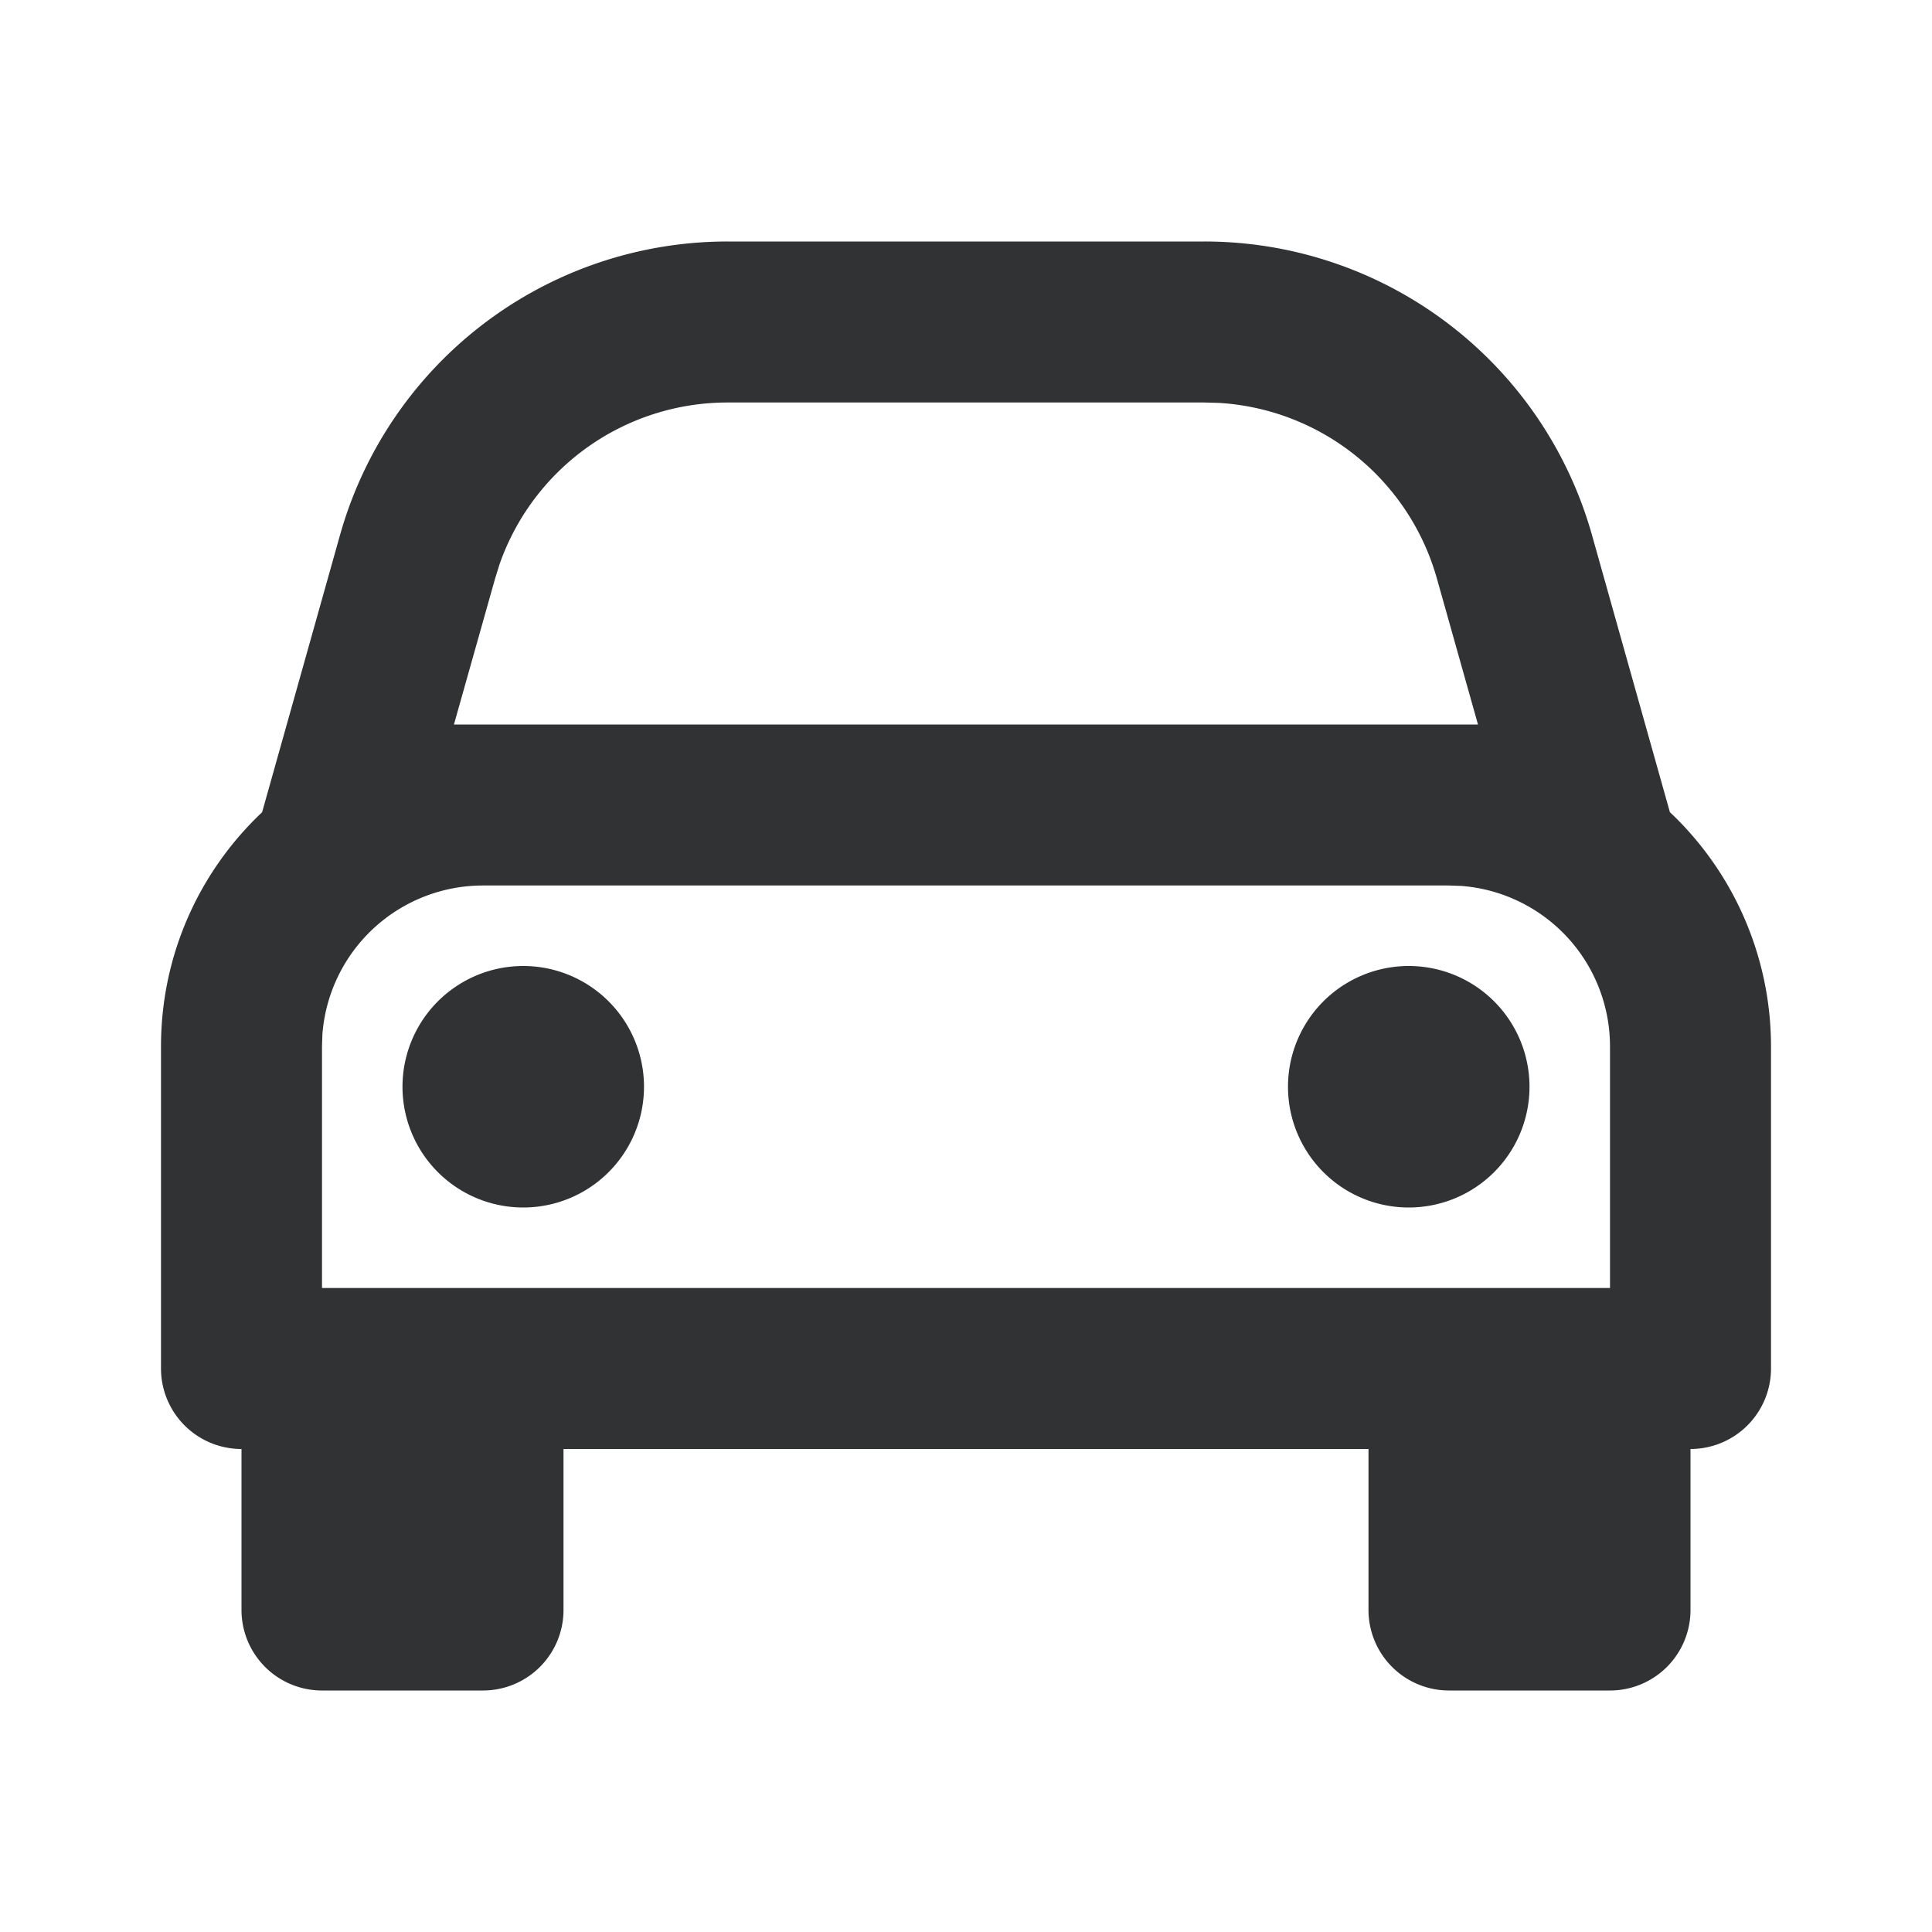 <svg xmlns="http://www.w3.org/2000/svg" width="24" height="24" fill="none" viewBox="0 0 24 24"><path fill="#313234" d="M5 13.5a1.5 1.5 0 1 1 3 0 1.5 1.5 0 0 1-3 0M17.5 12a1.5 1.5 0 1 0 0 3 1.5 1.5 0 0 0 0-3"/><path fill="#313234" fill-rule="evenodd" d="M14.962 3a5 5 0 0 1 4.814 3.646l.968 3.443A4 4 0 0 1 22 13v4a1 1 0 0 1-1 1v2a1 1 0 0 1-1 1h-2a1 1 0 0 1-1-1v-2H7v2a1 1 0 0 1-1 1H4a1 1 0 0 1-1-1v-2a1 1 0 0 1-1-1v-4c0-1.147.483-2.181 1.256-2.91l.968-3.444A5 5 0 0 1 9.038 3zm3.398 6-.51-1.812a3 3 0 0 0-2.706-2.183L14.963 5H9.038a3 3 0 0 0-2.834 2.014l-.054.174L5.639 9zM6 11a2 2 0 0 0-1.995 1.85L4 13v3h16v-3a2 2 0 0 0-1.85-1.995L18 11z" clip-rule="evenodd"/></svg>
